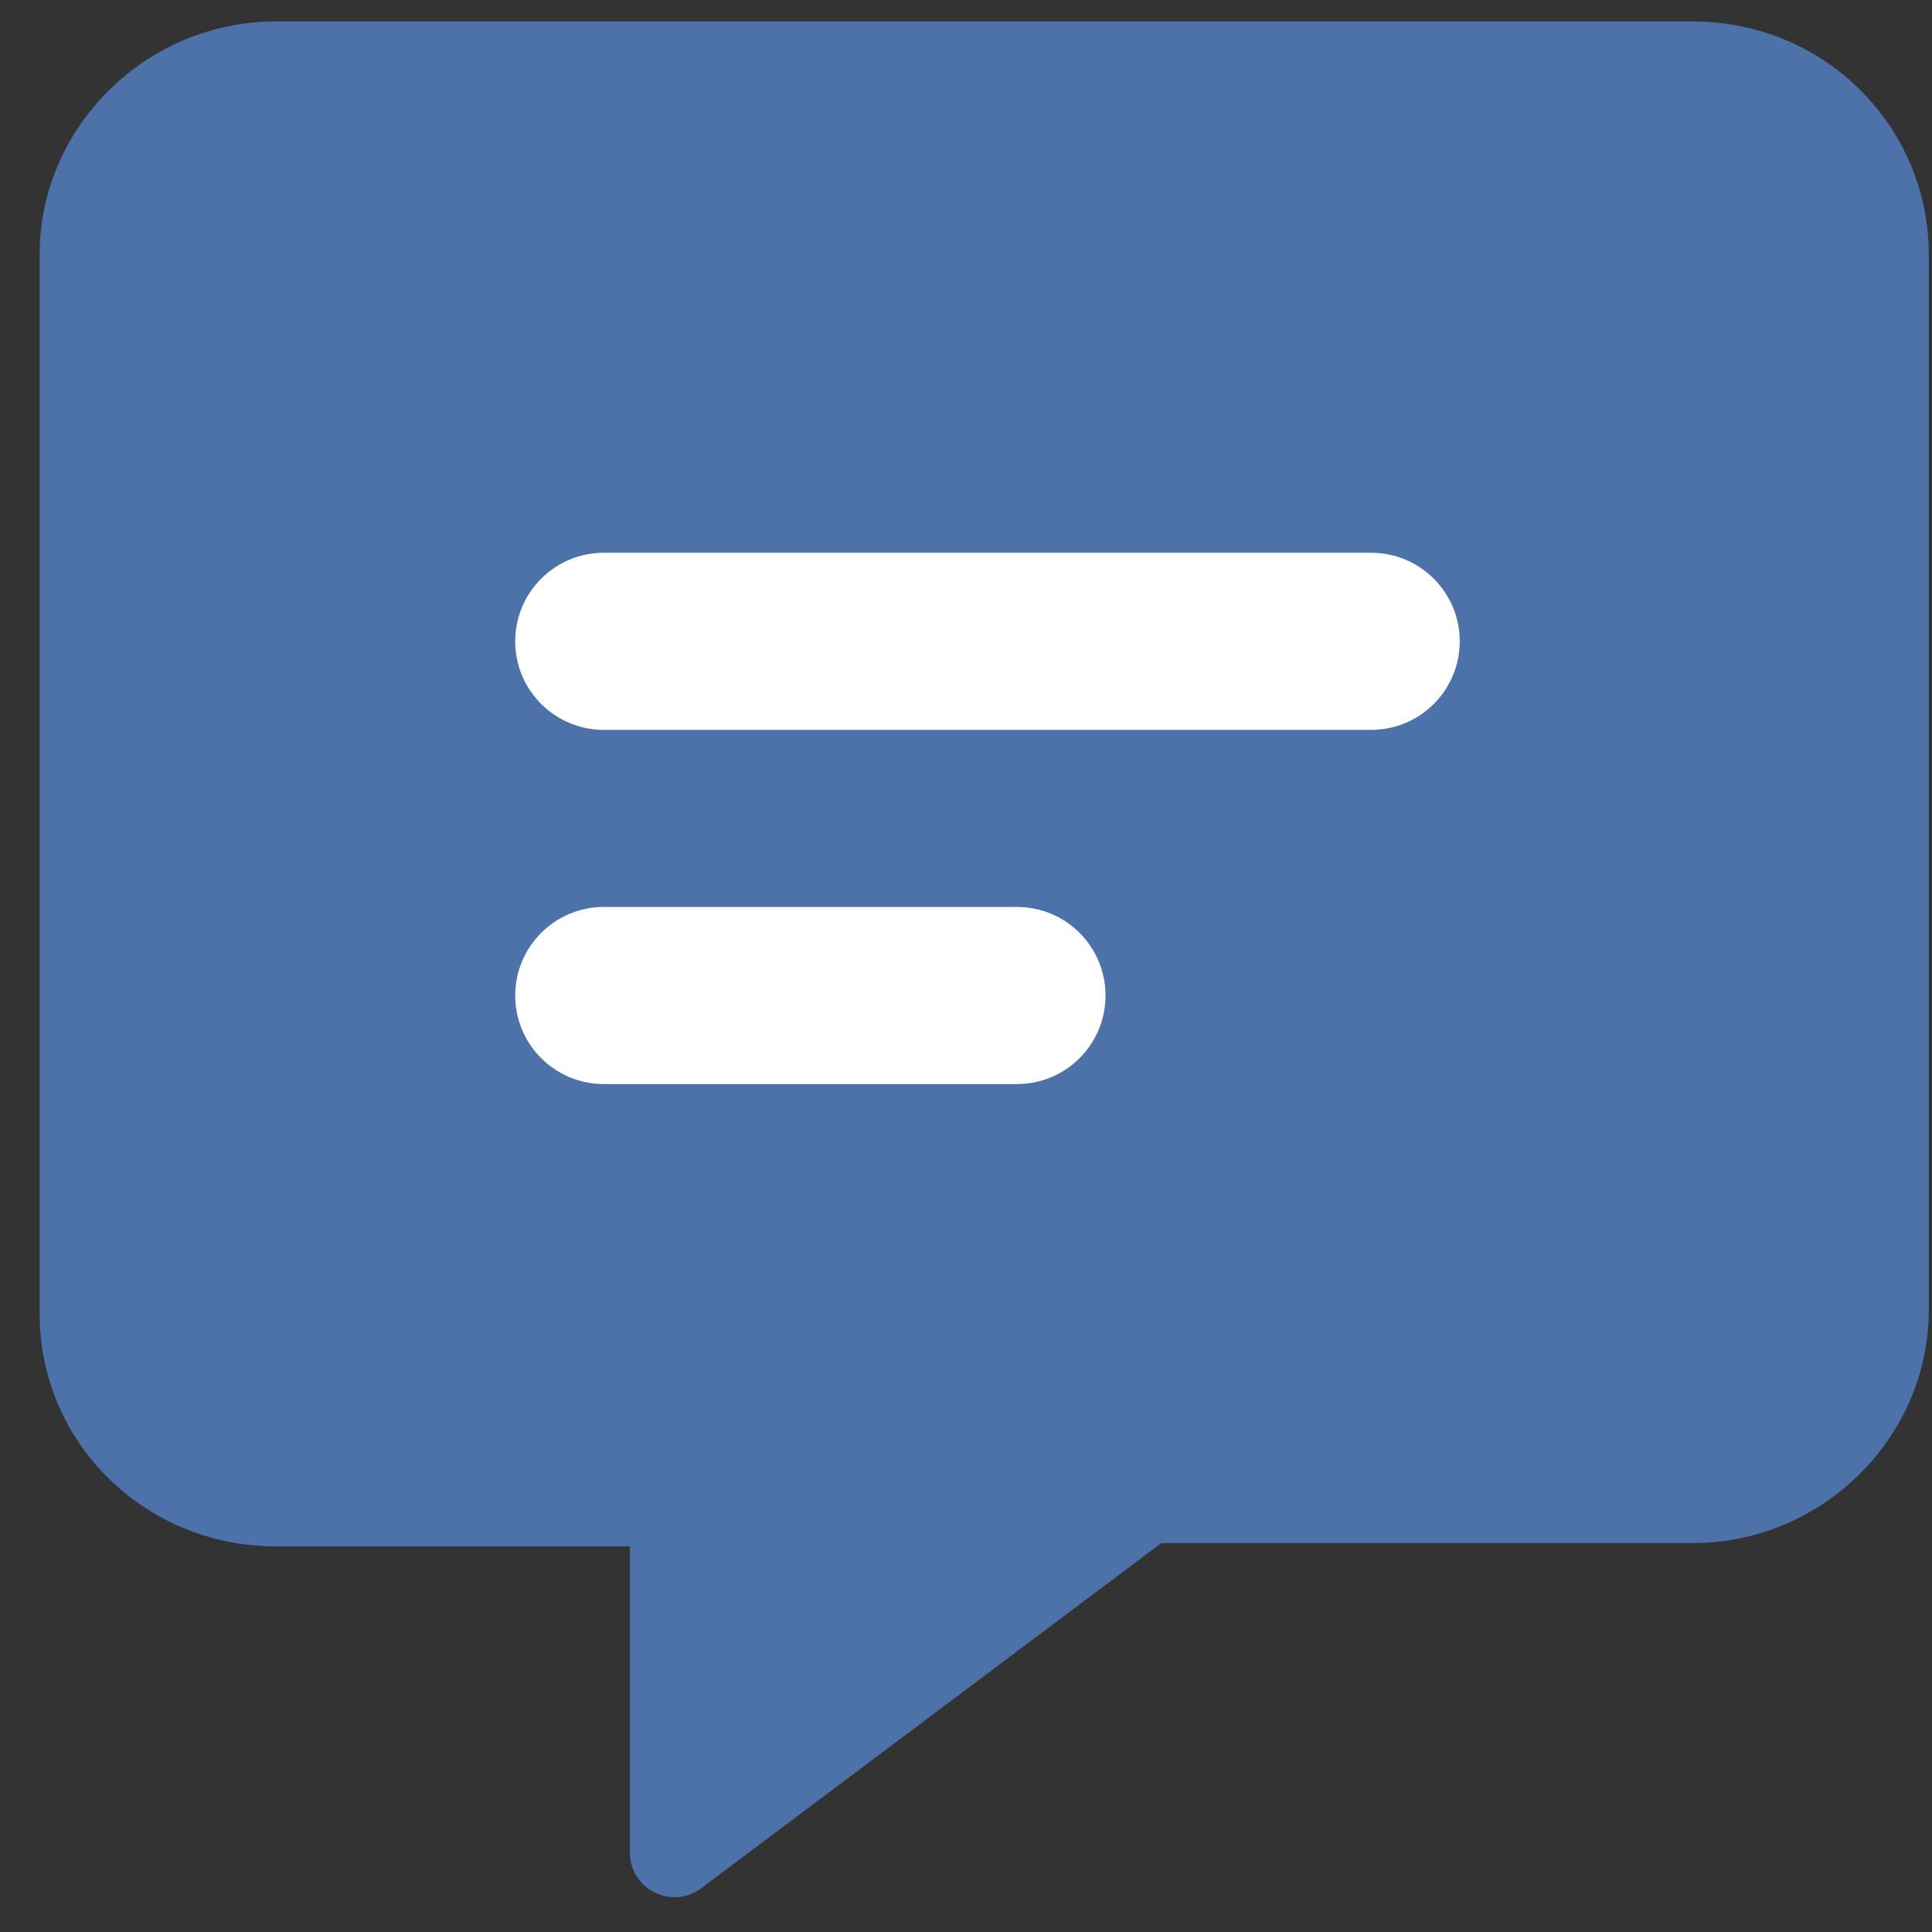 <?xml version="1.0" encoding="UTF-8"?>
<svg width="45px" height="45px" viewBox="0 0 45 45" version="1.1" xmlns="http://www.w3.org/2000/svg">
    <rect x="0" y="0" width="45" height="45" fill="#333333" stroke="none"/>
    <g stroke="none" stroke-width="1" fill="none" fill-rule="evenodd">
        <g transform="translate(0.923, 0.5)">
            <rect fill="#FFFFFF" x="9.077" y="10.5" width="26" height="17"/>
            <g fill="#4D72AA">
                <path d="M38.5,0 L5.5,0 C2.471,0 0,2.471 0,5.423 L0,30.095 C0,33.125 2.471,35.518 5.5,35.518 L13.75,35.518 L13.75,42.659 C13.75,43.497 14.717,43.987 15.393,43.493 L26.127,35.441 L38.502,35.441 C41.531,35.441 44.002,32.97 44.002,30.018 L44.002,5.423 C44,2.471 41.602,0 38.5,0 Z M22.765,24.75 L13.14,24.75 C12.005,24.75 11.077,23.83 11.077,22.688 C11.077,21.545 12.005,20.625 13.14,20.625 L22.765,20.625 C23.908,20.625 24.827,21.553 24.827,22.688 C24.827,23.822 23.908,24.75 22.765,24.75 Z M31.015,16.5 L13.14,16.5 C12.005,16.5 11.077,15.58 11.077,14.438 C11.077,13.295 12.005,12.375 13.14,12.375 L31.015,12.375 C32.158,12.375 33.077,13.303 33.077,14.438 C33.077,15.572 32.158,16.5 31.015,16.5 Z" />
            </g>
        </g>
    </g>
</svg>

